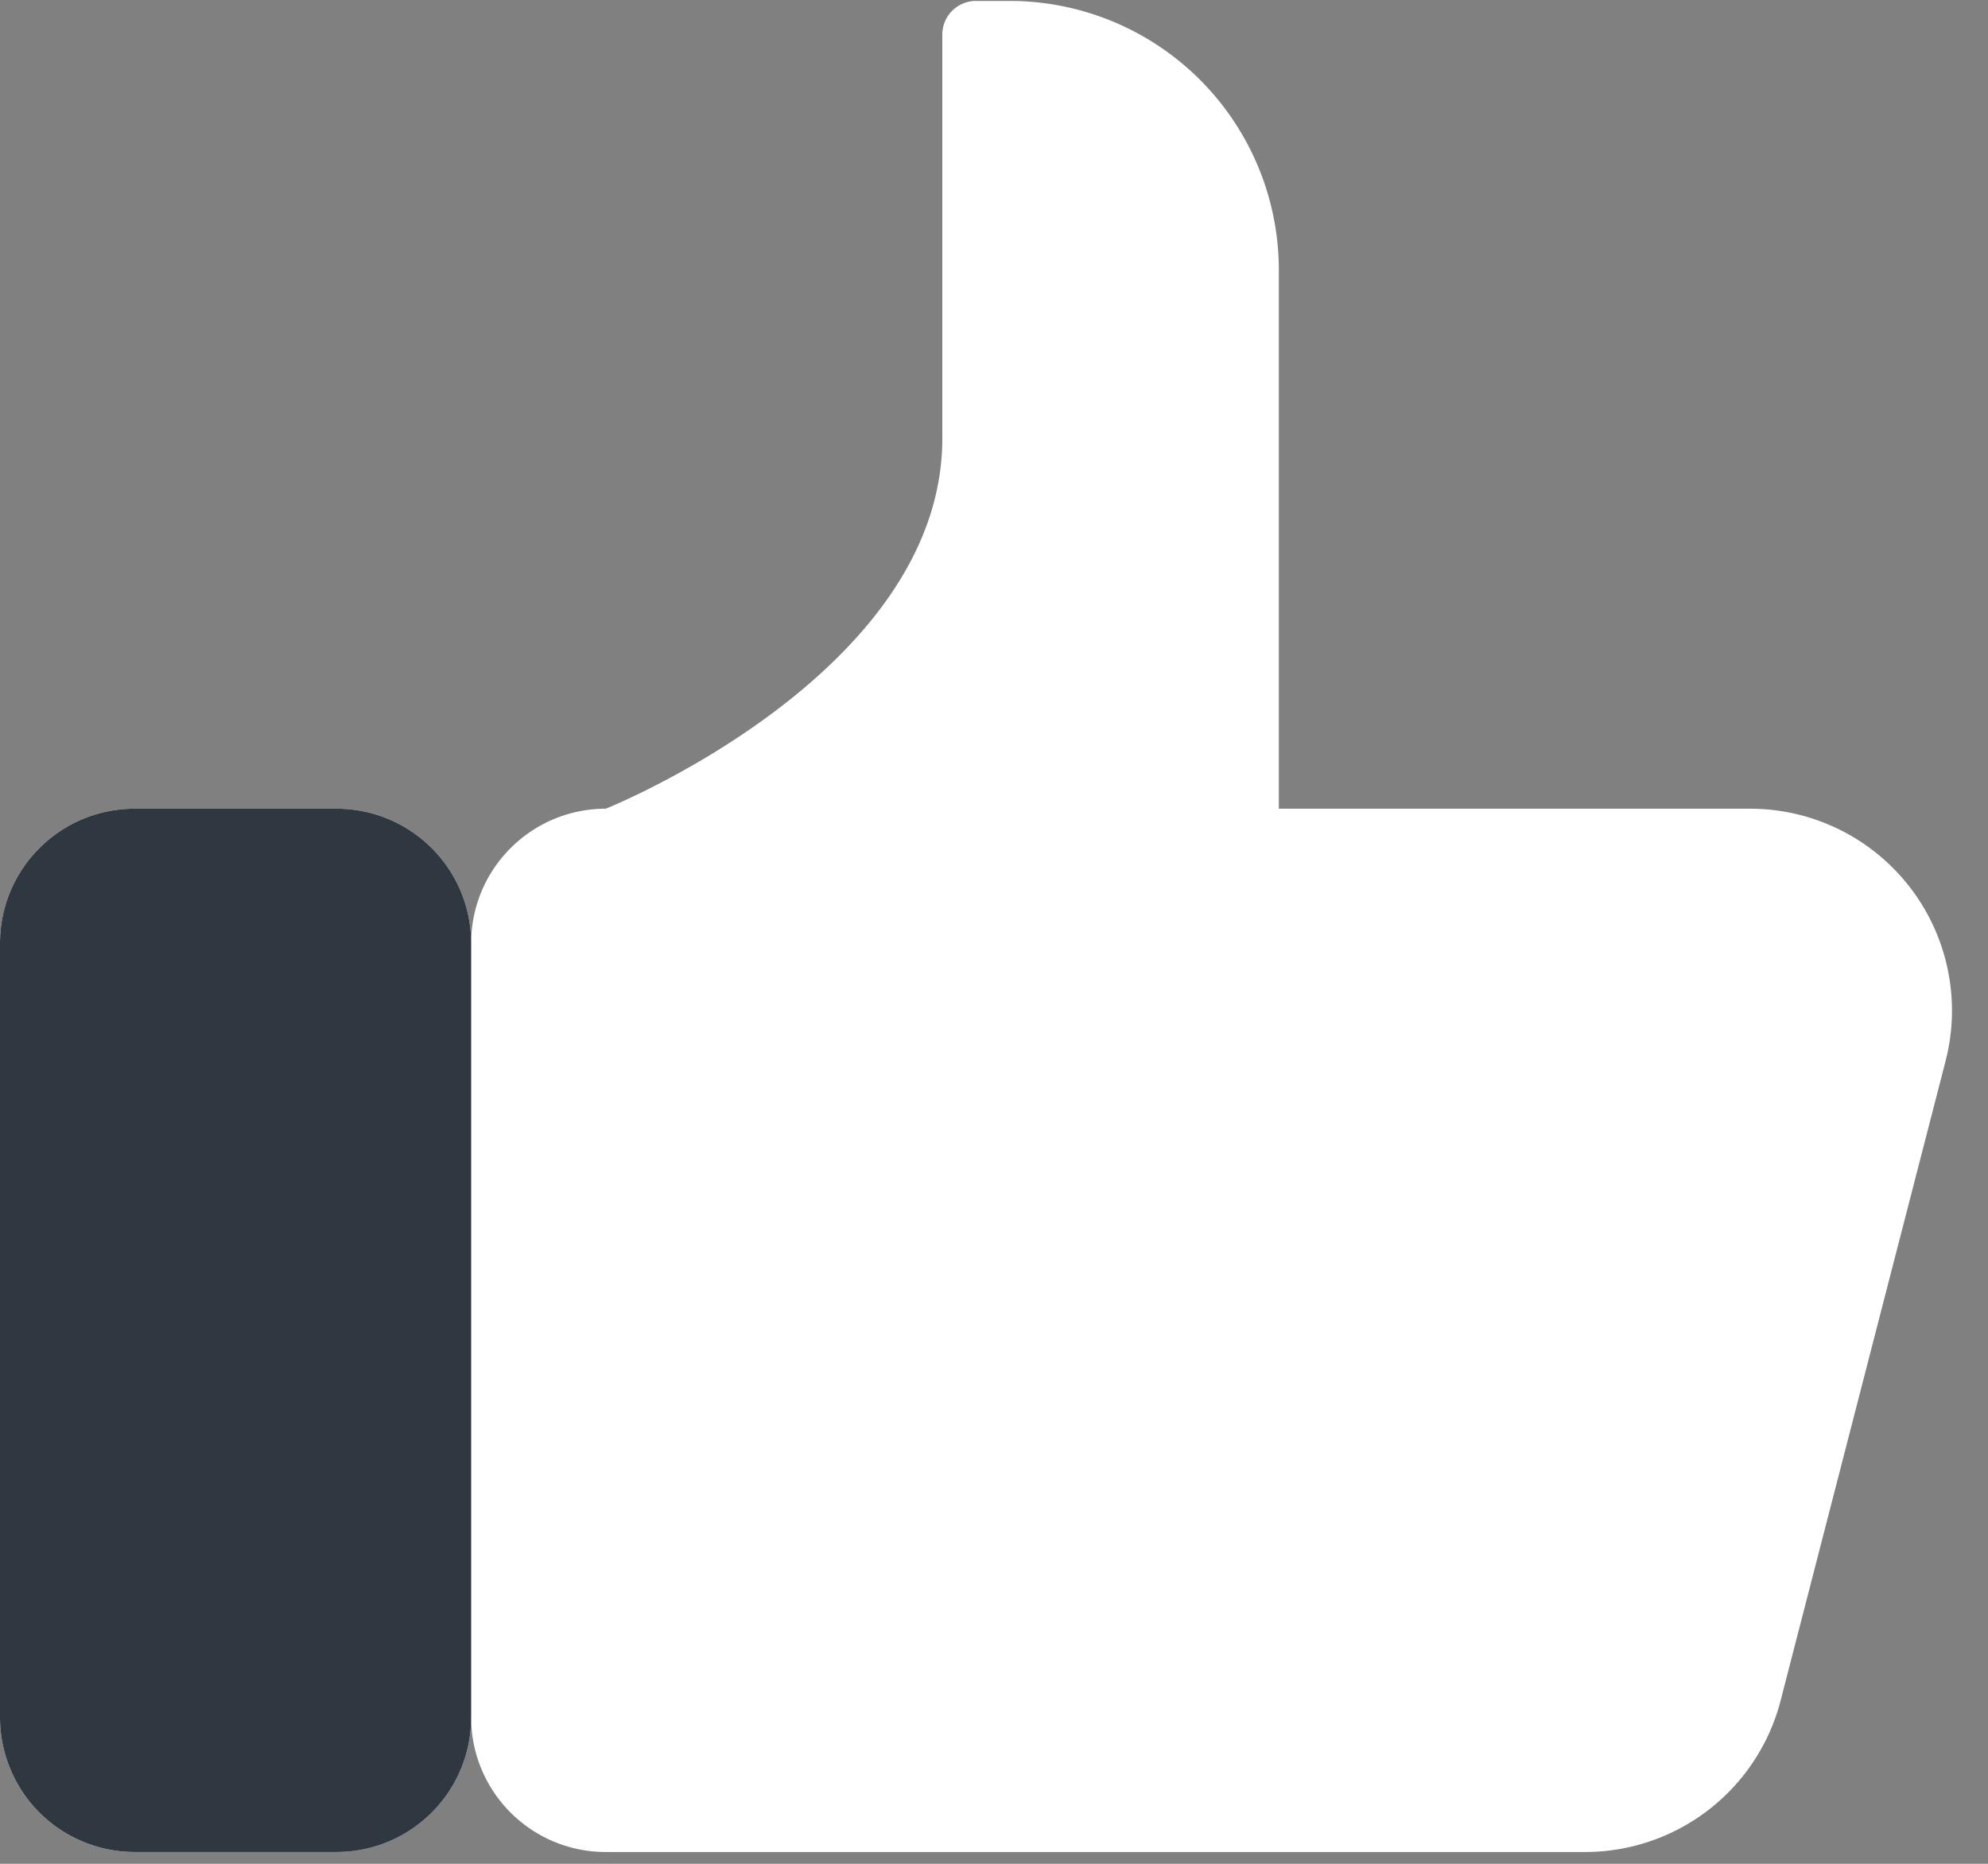 <svg xmlns="http://www.w3.org/2000/svg" width="32" height="30" viewBox="0 0 32 30">
    <rect x="0" y="0" width="32" height="30" fill="#808080" stroke="none"/>
    <g fill="none" fill-rule="nonzero">
        <path fill="#FFF" d="M28.17 13.017h-7.585V4.349A4.334 4.334 0 0 0 16.252.015h-.542c-.3 0-.542.243-.542.542v6.5c0 3.793-5.417 5.96-5.417 5.96-1.197 0-2.167.97-2.167 2.166 0-1.196-.97-2.166-2.167-2.166h-3.25C.97 13.017 0 13.987 0 15.183v12.46c0 1.197.97 2.167 2.167 2.167h3.25c1.197 0 2.167-.97 2.167-2.167 0 1.197.97 2.167 2.167 2.167h15.764a3.25 3.25 0 0 0 3.147-2.438l2.655-10.293a3.25 3.25 0 0 0-3.148-4.062z"/>
        <path fill="#2F3741" d="M2.167 13.017h3.25c1.197 0 2.167.97 2.167 2.166v12.46c0 1.197-.97 2.167-2.167 2.167h-3.25A2.167 2.167 0 0 1 0 27.643v-12.46c0-1.196.97-2.166 2.167-2.166z"/>
    </g>
</svg>
